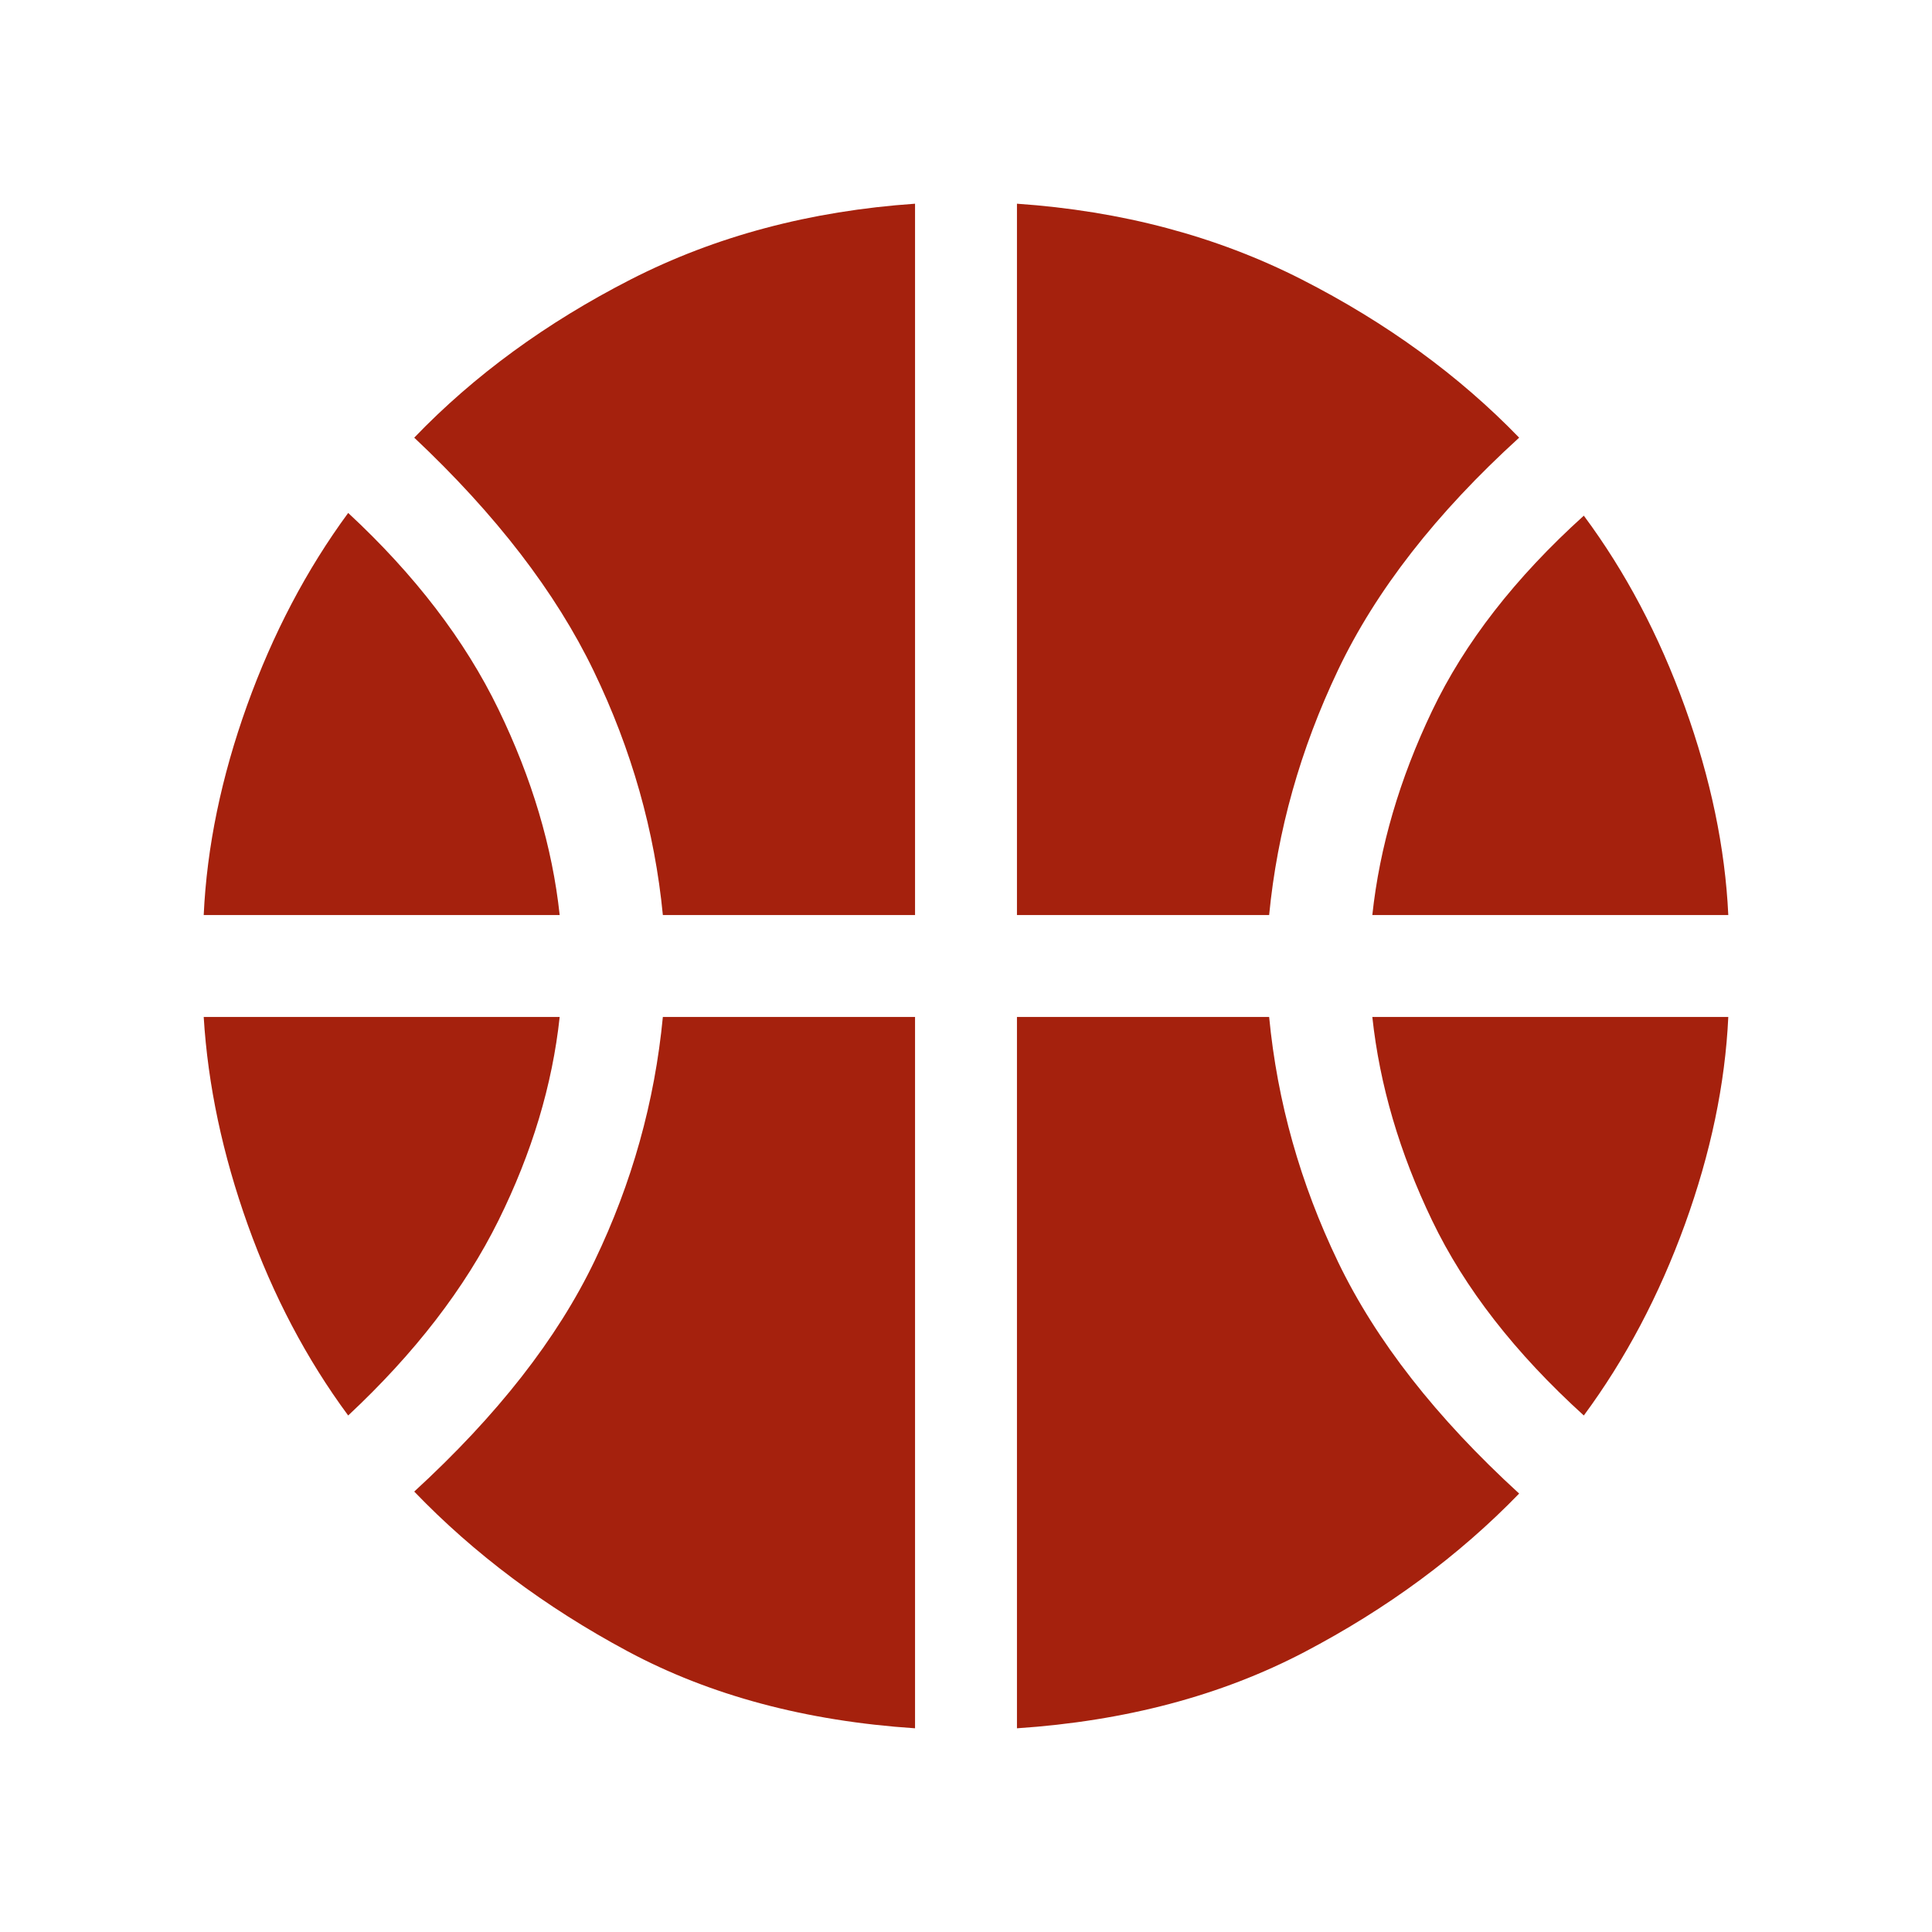 <svg width="32" height="32" viewBox="0 0 32 32" fill="none" xmlns="http://www.w3.org/2000/svg">
<mask id="mask0_571_1129" style="mask-type:alpha" maskUnits="userSpaceOnUse" x="0" y="0" width="32" height="32">
<rect width="32" height="32" fill="#D9D9D9"/>
</mask>
<g mask="url(#mask0_571_1129)">
<path d="M3.374 15.156C3.426 14.027 3.666 12.87 4.092 11.684C4.519 10.497 5.077 9.435 5.767 8.496C6.871 9.52 7.701 10.604 8.256 11.749C8.811 12.894 9.149 14.03 9.27 15.156H3.374ZM22.73 15.156C22.851 14.03 23.181 12.902 23.72 11.774C24.258 10.646 25.096 9.568 26.233 8.541C26.923 9.47 27.481 10.526 27.908 11.711C28.334 12.895 28.574 14.043 28.626 15.156H22.73ZM5.767 23.445C5.077 22.511 4.524 21.459 4.105 20.29C3.687 19.121 3.443 17.973 3.374 16.844H9.27C9.149 17.97 8.811 19.094 8.256 20.215C7.701 21.336 6.871 22.413 5.767 23.445ZM26.233 23.445C25.096 22.413 24.258 21.336 23.72 20.215C23.181 19.094 22.851 17.97 22.73 16.844H28.626C28.574 17.956 28.334 19.101 27.908 20.278C27.481 21.455 26.923 22.511 26.233 23.445ZM10.979 15.156C10.844 13.764 10.462 12.417 9.834 11.115C9.206 9.812 8.215 8.523 6.861 7.249C7.853 6.217 9.05 5.343 10.45 4.627C11.85 3.912 13.419 3.494 15.156 3.374V15.156H10.979ZM16.844 15.156V3.374C18.581 3.494 20.152 3.912 21.557 4.627C22.962 5.343 24.163 6.217 25.162 7.249C23.788 8.499 22.789 9.781 22.163 11.096C21.537 12.411 21.156 13.764 21.021 15.156H16.844ZM15.156 28.626C13.346 28.506 11.759 28.081 10.395 27.35C9.032 26.619 7.853 25.737 6.861 24.705C8.234 23.446 9.23 22.173 9.848 20.885C10.467 19.597 10.844 18.25 10.979 16.844H15.156V28.626ZM16.844 28.626V16.844H21.021C21.156 18.25 21.537 19.603 22.163 20.903C22.789 22.203 23.788 23.482 25.162 24.738C24.163 25.769 22.976 26.645 21.6 27.366C20.223 28.086 18.638 28.506 16.844 28.626Z" fill="#A5210D"/>
</g>
</svg>
